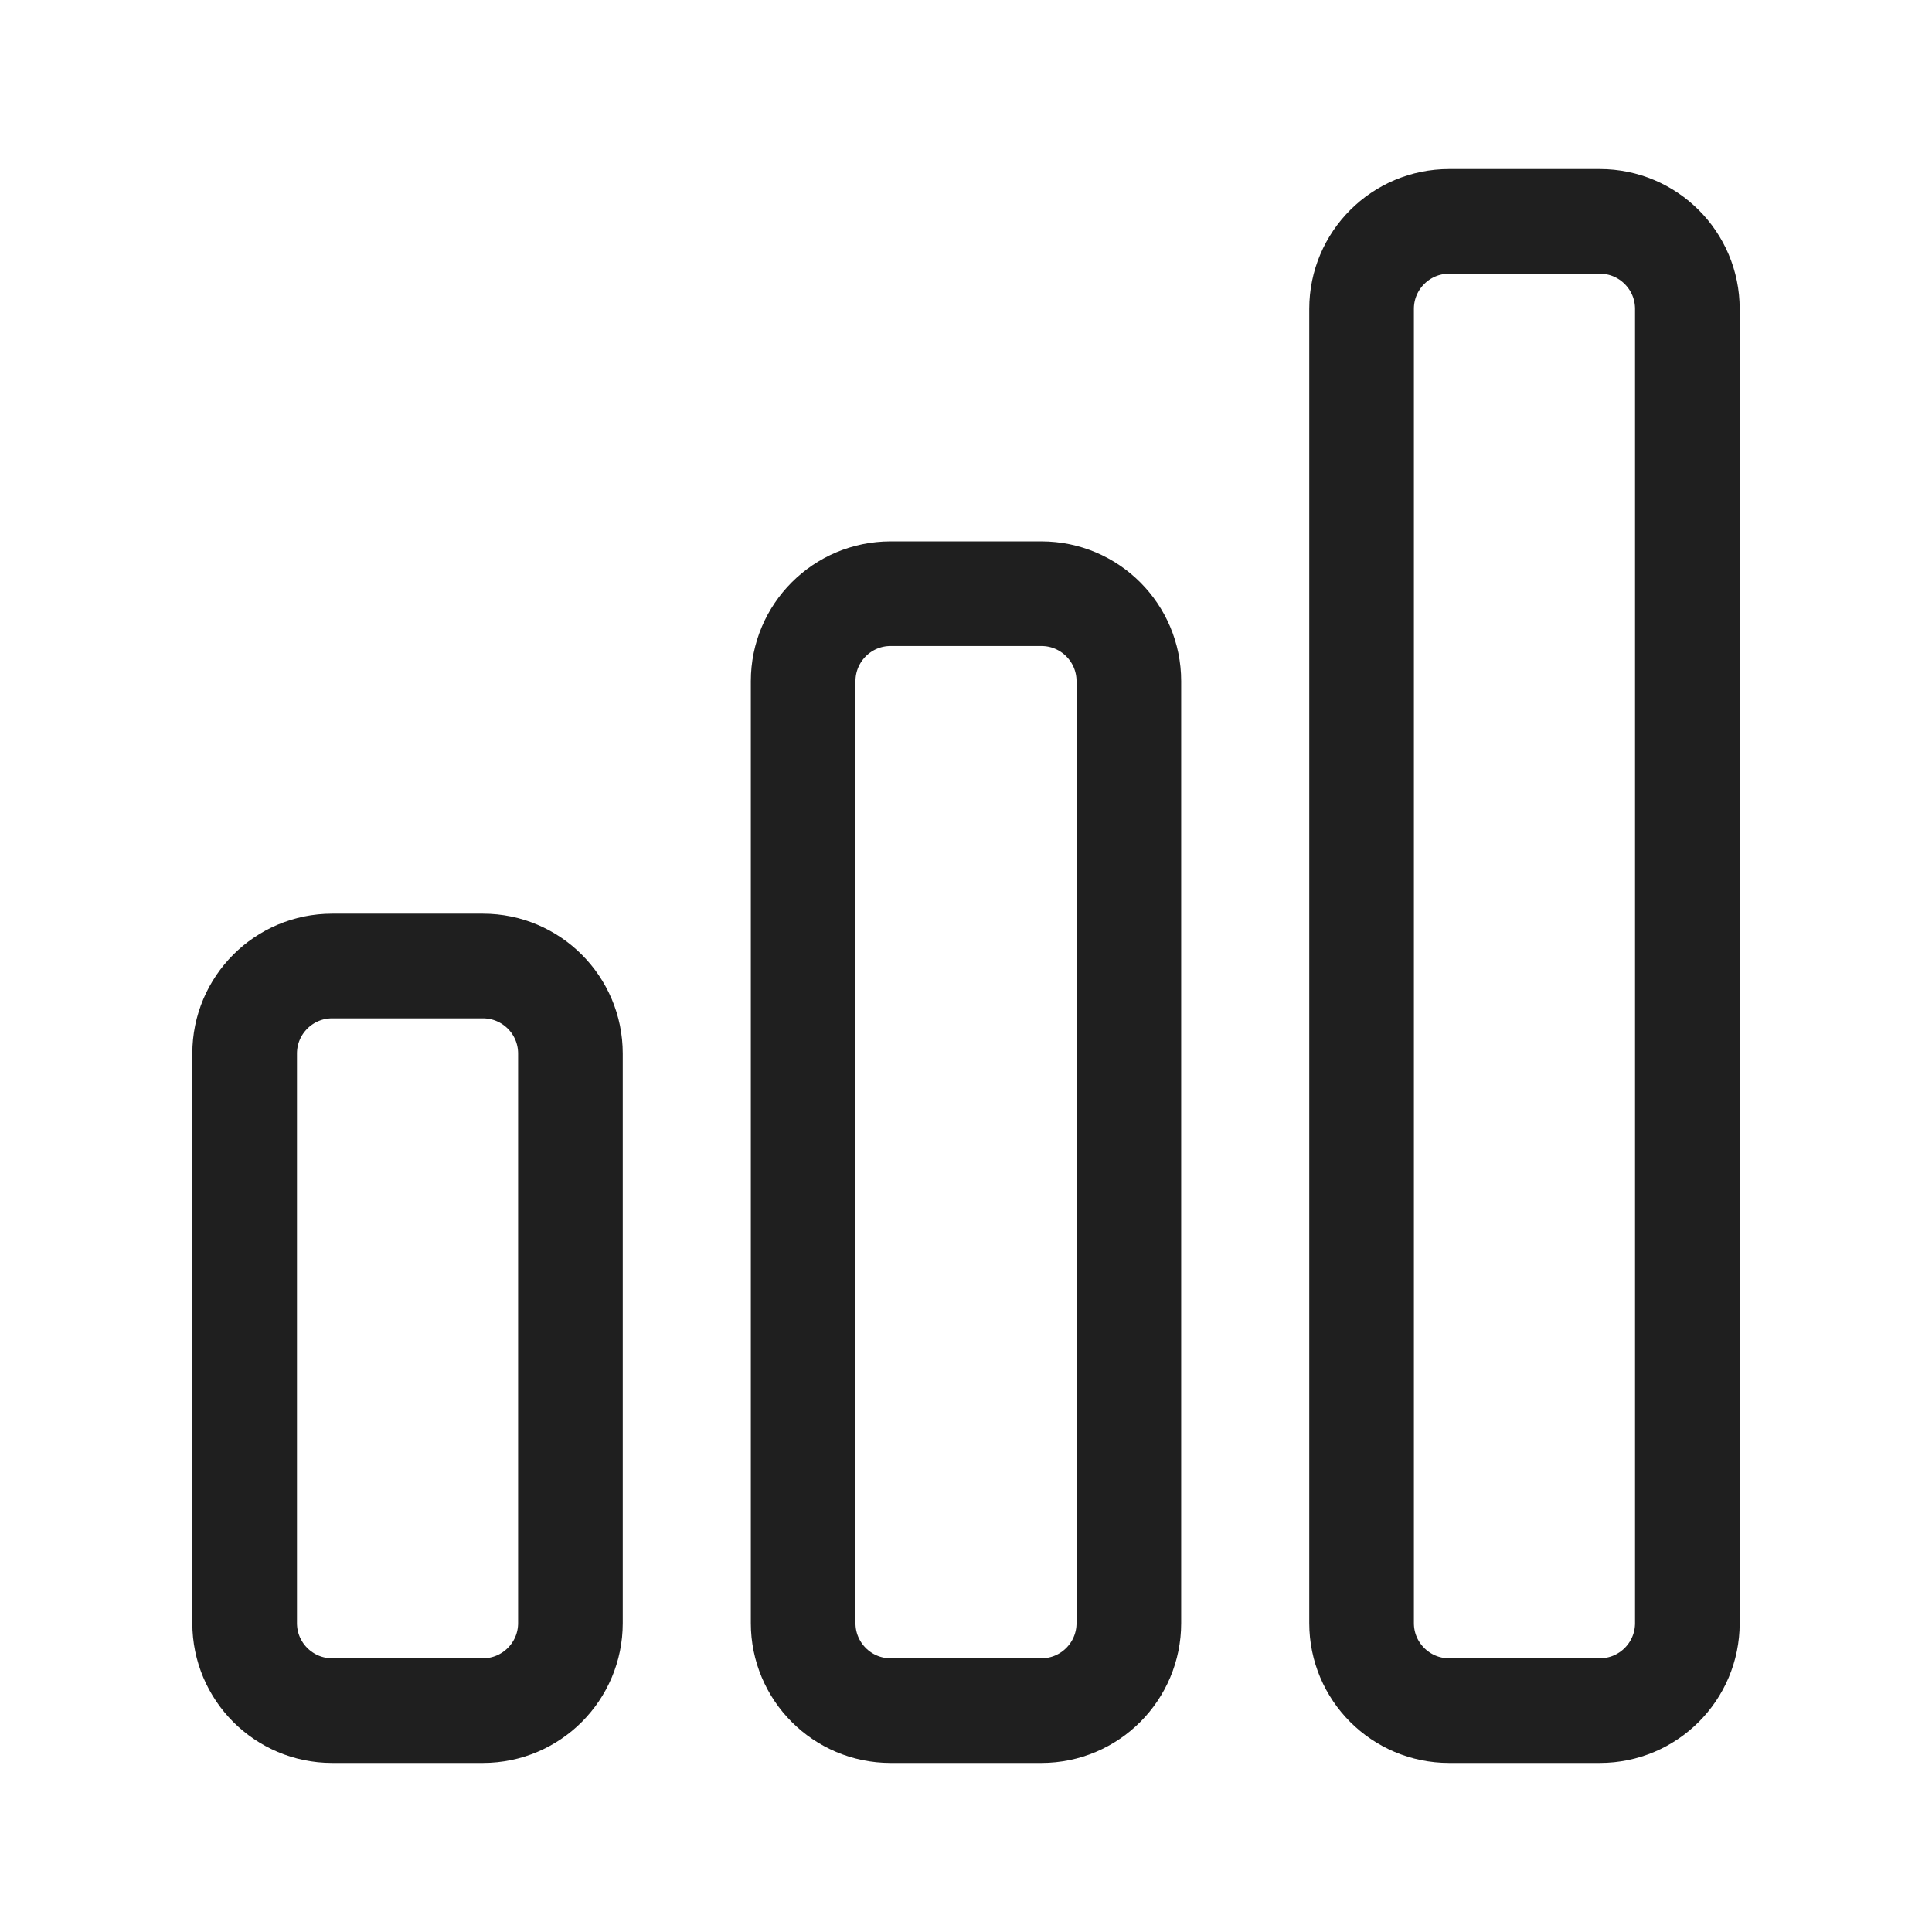 <svg width="24" height="24" viewBox="0 0 24 24" fill="none" xmlns="http://www.w3.org/2000/svg">
<path d="M5.999 12H4.126C3.526 12 3.039 12.487 3.039 13.087V20.163C3.039 20.763 3.526 21.25 4.126 21.25H5.999C6.599 21.25 7.086 20.763 7.086 20.163V13.087C7.086 12.487 6.599 12 5.999 12Z" stroke="#1F1F1F" stroke-width="1.3" stroke-linecap="round" stroke-linejoin="round"/>
<path d="M12.937 7.375H11.063C10.463 7.375 9.977 7.862 9.977 8.462V20.163C9.977 20.763 10.463 21.25 11.063 21.25H12.937C13.537 21.25 14.023 20.763 14.023 20.163V8.462C14.023 7.862 13.537 7.375 12.937 7.375Z" stroke="#1F1F1F" stroke-width="1.3" stroke-linecap="round" stroke-linejoin="round"/>
<path d="M19.874 2.75H18.001C17.401 2.75 16.914 3.237 16.914 3.837V20.163C16.914 20.763 17.401 21.25 18.001 21.25H19.874C20.474 21.25 20.961 20.763 20.961 20.163V3.837C20.961 3.237 20.474 2.75 19.874 2.75Z" stroke="#1F1F1F" stroke-width="1.3" stroke-linecap="round" stroke-linejoin="round"/>
</svg>
